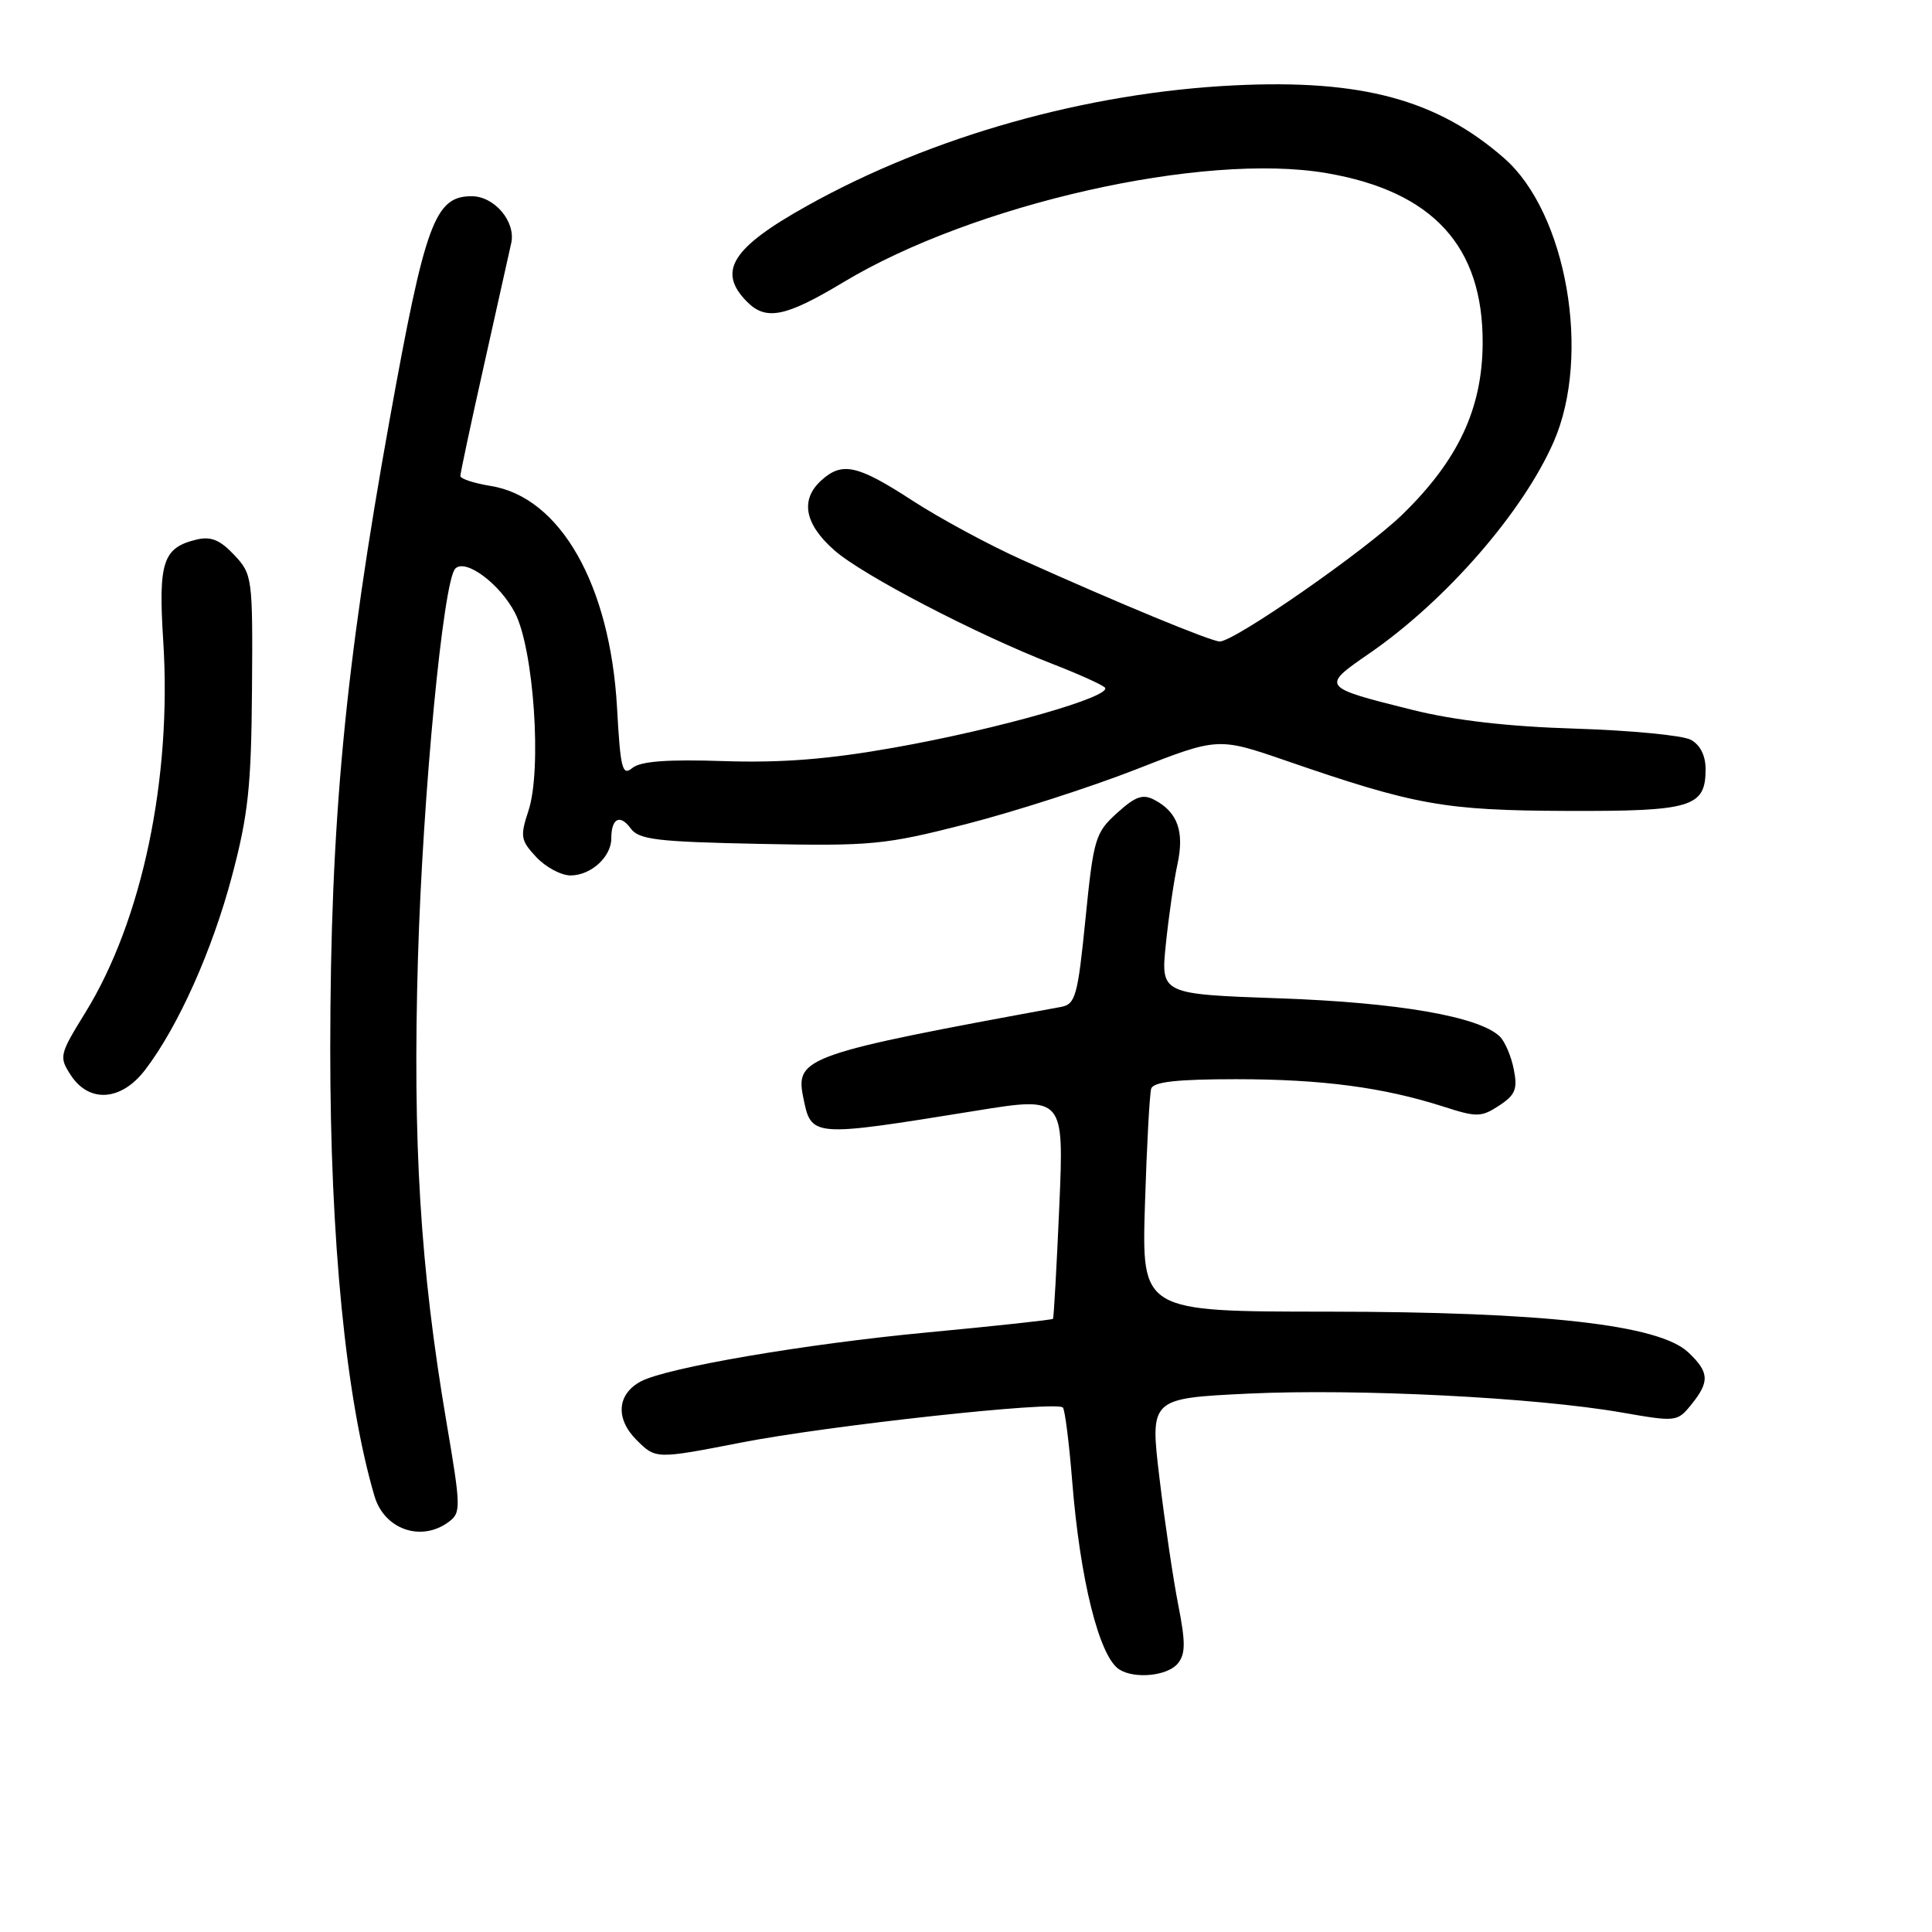 <?xml version="1.0" encoding="UTF-8" standalone="no"?>
<!DOCTYPE svg PUBLIC "-//W3C//DTD SVG 1.1//EN" "http://www.w3.org/Graphics/SVG/1.1/DTD/svg11.dtd" >
<svg xmlns="http://www.w3.org/2000/svg" xmlns:xlink="http://www.w3.org/1999/xlink" version="1.1" viewBox="0 0 256 256">
 <g >
 <path fill="currentColor"
d=" M 156.05 220.44 C 157.09 219.18 157.11 217.68 156.13 212.69 C 155.46 209.29 154.34 201.73 153.64 195.89 C 152.37 185.29 152.37 185.29 165.44 184.66 C 179.86 183.98 203.45 185.17 214.86 187.16 C 222.10 188.42 222.25 188.41 224.11 186.11 C 226.57 183.07 226.49 181.81 223.69 179.18 C 219.81 175.53 204.59 173.82 175.89 173.80 C 151.28 173.79 151.28 173.79 151.71 159.64 C 151.95 151.86 152.33 144.94 152.54 144.25 C 152.83 143.35 155.98 143.00 163.78 143.00 C 175.18 143.00 183.31 144.08 191.29 146.64 C 195.68 148.06 196.28 148.04 198.64 146.50 C 200.80 145.08 201.11 144.31 200.58 141.67 C 200.24 139.94 199.40 137.99 198.73 137.34 C 196.00 134.70 185.27 132.84 169.65 132.29 C 153.80 131.73 153.80 131.73 154.48 125.12 C 154.85 121.48 155.54 116.73 156.01 114.56 C 156.96 110.21 156.06 107.64 153.01 106.01 C 151.44 105.17 150.49 105.49 148.01 107.73 C 145.12 110.35 144.90 111.12 143.83 121.77 C 142.81 131.98 142.50 133.07 140.60 133.42 C 106.96 139.59 105.38 140.14 106.41 145.29 C 107.50 150.73 107.35 150.72 129.25 147.19 C 140.99 145.29 140.99 145.29 140.36 159.90 C 140.01 167.93 139.63 174.61 139.53 174.75 C 139.42 174.89 131.94 175.70 122.91 176.55 C 106.67 178.08 88.33 181.22 84.90 183.05 C 81.76 184.74 81.52 187.98 84.34 190.80 C 86.90 193.35 86.90 193.35 98.20 191.15 C 109.77 188.89 139.93 185.60 140.83 186.50 C 141.11 186.77 141.66 191.16 142.07 196.25 C 143.11 209.33 145.66 219.53 148.31 221.21 C 150.35 222.51 154.69 222.07 156.05 220.44 Z  M 59.40 201.70 C 61.11 200.45 61.10 199.88 59.15 188.39 C 55.68 167.97 54.67 151.45 55.38 127.00 C 56.02 105.22 58.73 76.94 60.33 75.34 C 61.69 73.97 66.24 77.36 68.24 81.21 C 70.73 86.03 71.82 101.98 70.03 107.40 C 68.90 110.84 68.98 111.35 71.07 113.58 C 72.32 114.91 74.36 116.00 75.60 116.00 C 78.30 116.00 81.00 113.54 81.00 111.10 C 81.00 108.42 82.15 107.83 83.57 109.77 C 84.66 111.26 87.03 111.54 100.67 111.82 C 115.48 112.12 117.24 111.95 128.00 109.20 C 134.32 107.58 144.43 104.33 150.45 101.98 C 161.39 97.69 161.39 97.69 170.45 100.81 C 187.51 106.70 191.41 107.39 207.59 107.45 C 224.19 107.51 226.00 106.96 226.00 101.91 C 226.00 100.11 225.28 98.69 224.03 98.02 C 222.94 97.44 216.08 96.78 208.78 96.55 C 199.86 96.28 192.75 95.46 187.14 94.06 C 175.06 91.05 175.03 91.00 181.42 86.60 C 191.57 79.61 201.82 67.84 205.89 58.50 C 210.87 47.06 207.58 28.23 199.34 20.99 C 190.47 13.21 180.45 10.49 163.59 11.31 C 144.04 12.26 123.48 18.05 107.00 27.24 C 96.93 32.85 94.98 35.98 99.02 40.02 C 101.52 42.52 104.13 41.98 111.73 37.41 C 128.96 27.03 159.45 20.14 175.78 22.94 C 189.87 25.36 196.53 32.63 196.46 45.50 C 196.41 54.16 193.21 60.98 185.84 68.16 C 180.91 72.96 163.59 85.00 161.62 85.00 C 160.49 85.00 148.26 79.95 135.50 74.21 C 131.10 72.24 124.51 68.68 120.87 66.31 C 113.62 61.60 111.59 61.15 108.83 63.65 C 106.00 66.22 106.60 69.44 110.56 72.92 C 114.31 76.22 129.43 84.08 139.50 87.99 C 142.80 89.27 145.90 90.66 146.38 91.08 C 147.67 92.22 132.33 96.61 118.50 99.06 C 109.79 100.61 103.60 101.10 95.91 100.85 C 88.42 100.60 84.87 100.87 83.79 101.76 C 82.46 102.87 82.21 101.90 81.76 93.76 C 80.84 77.46 74.23 65.86 65.01 64.39 C 62.81 64.03 61.00 63.44 61.00 63.07 C 61.00 62.69 62.40 56.11 64.12 48.44 C 65.83 40.78 67.46 33.47 67.74 32.21 C 68.37 29.38 65.52 26.00 62.50 26.00 C 57.62 26.00 56.34 29.50 51.65 55.50 C 45.70 88.50 43.78 108.84 43.76 139.00 C 43.75 164.27 45.83 185.36 49.62 198.24 C 50.91 202.64 55.77 204.35 59.40 201.70 Z  M 19.24 141.75 C 23.61 136.03 28.13 125.93 30.74 116.08 C 32.89 107.97 33.30 104.17 33.39 91.33 C 33.50 76.50 33.44 76.10 31.03 73.53 C 29.15 71.53 27.94 71.04 26.03 71.50 C 21.58 72.57 20.96 74.47 21.63 84.93 C 22.79 103.13 18.84 121.97 11.31 134.17 C 7.86 139.76 7.80 140.04 9.39 142.48 C 11.83 146.20 16.09 145.89 19.24 141.75 Z "/>
</g>
</svg>